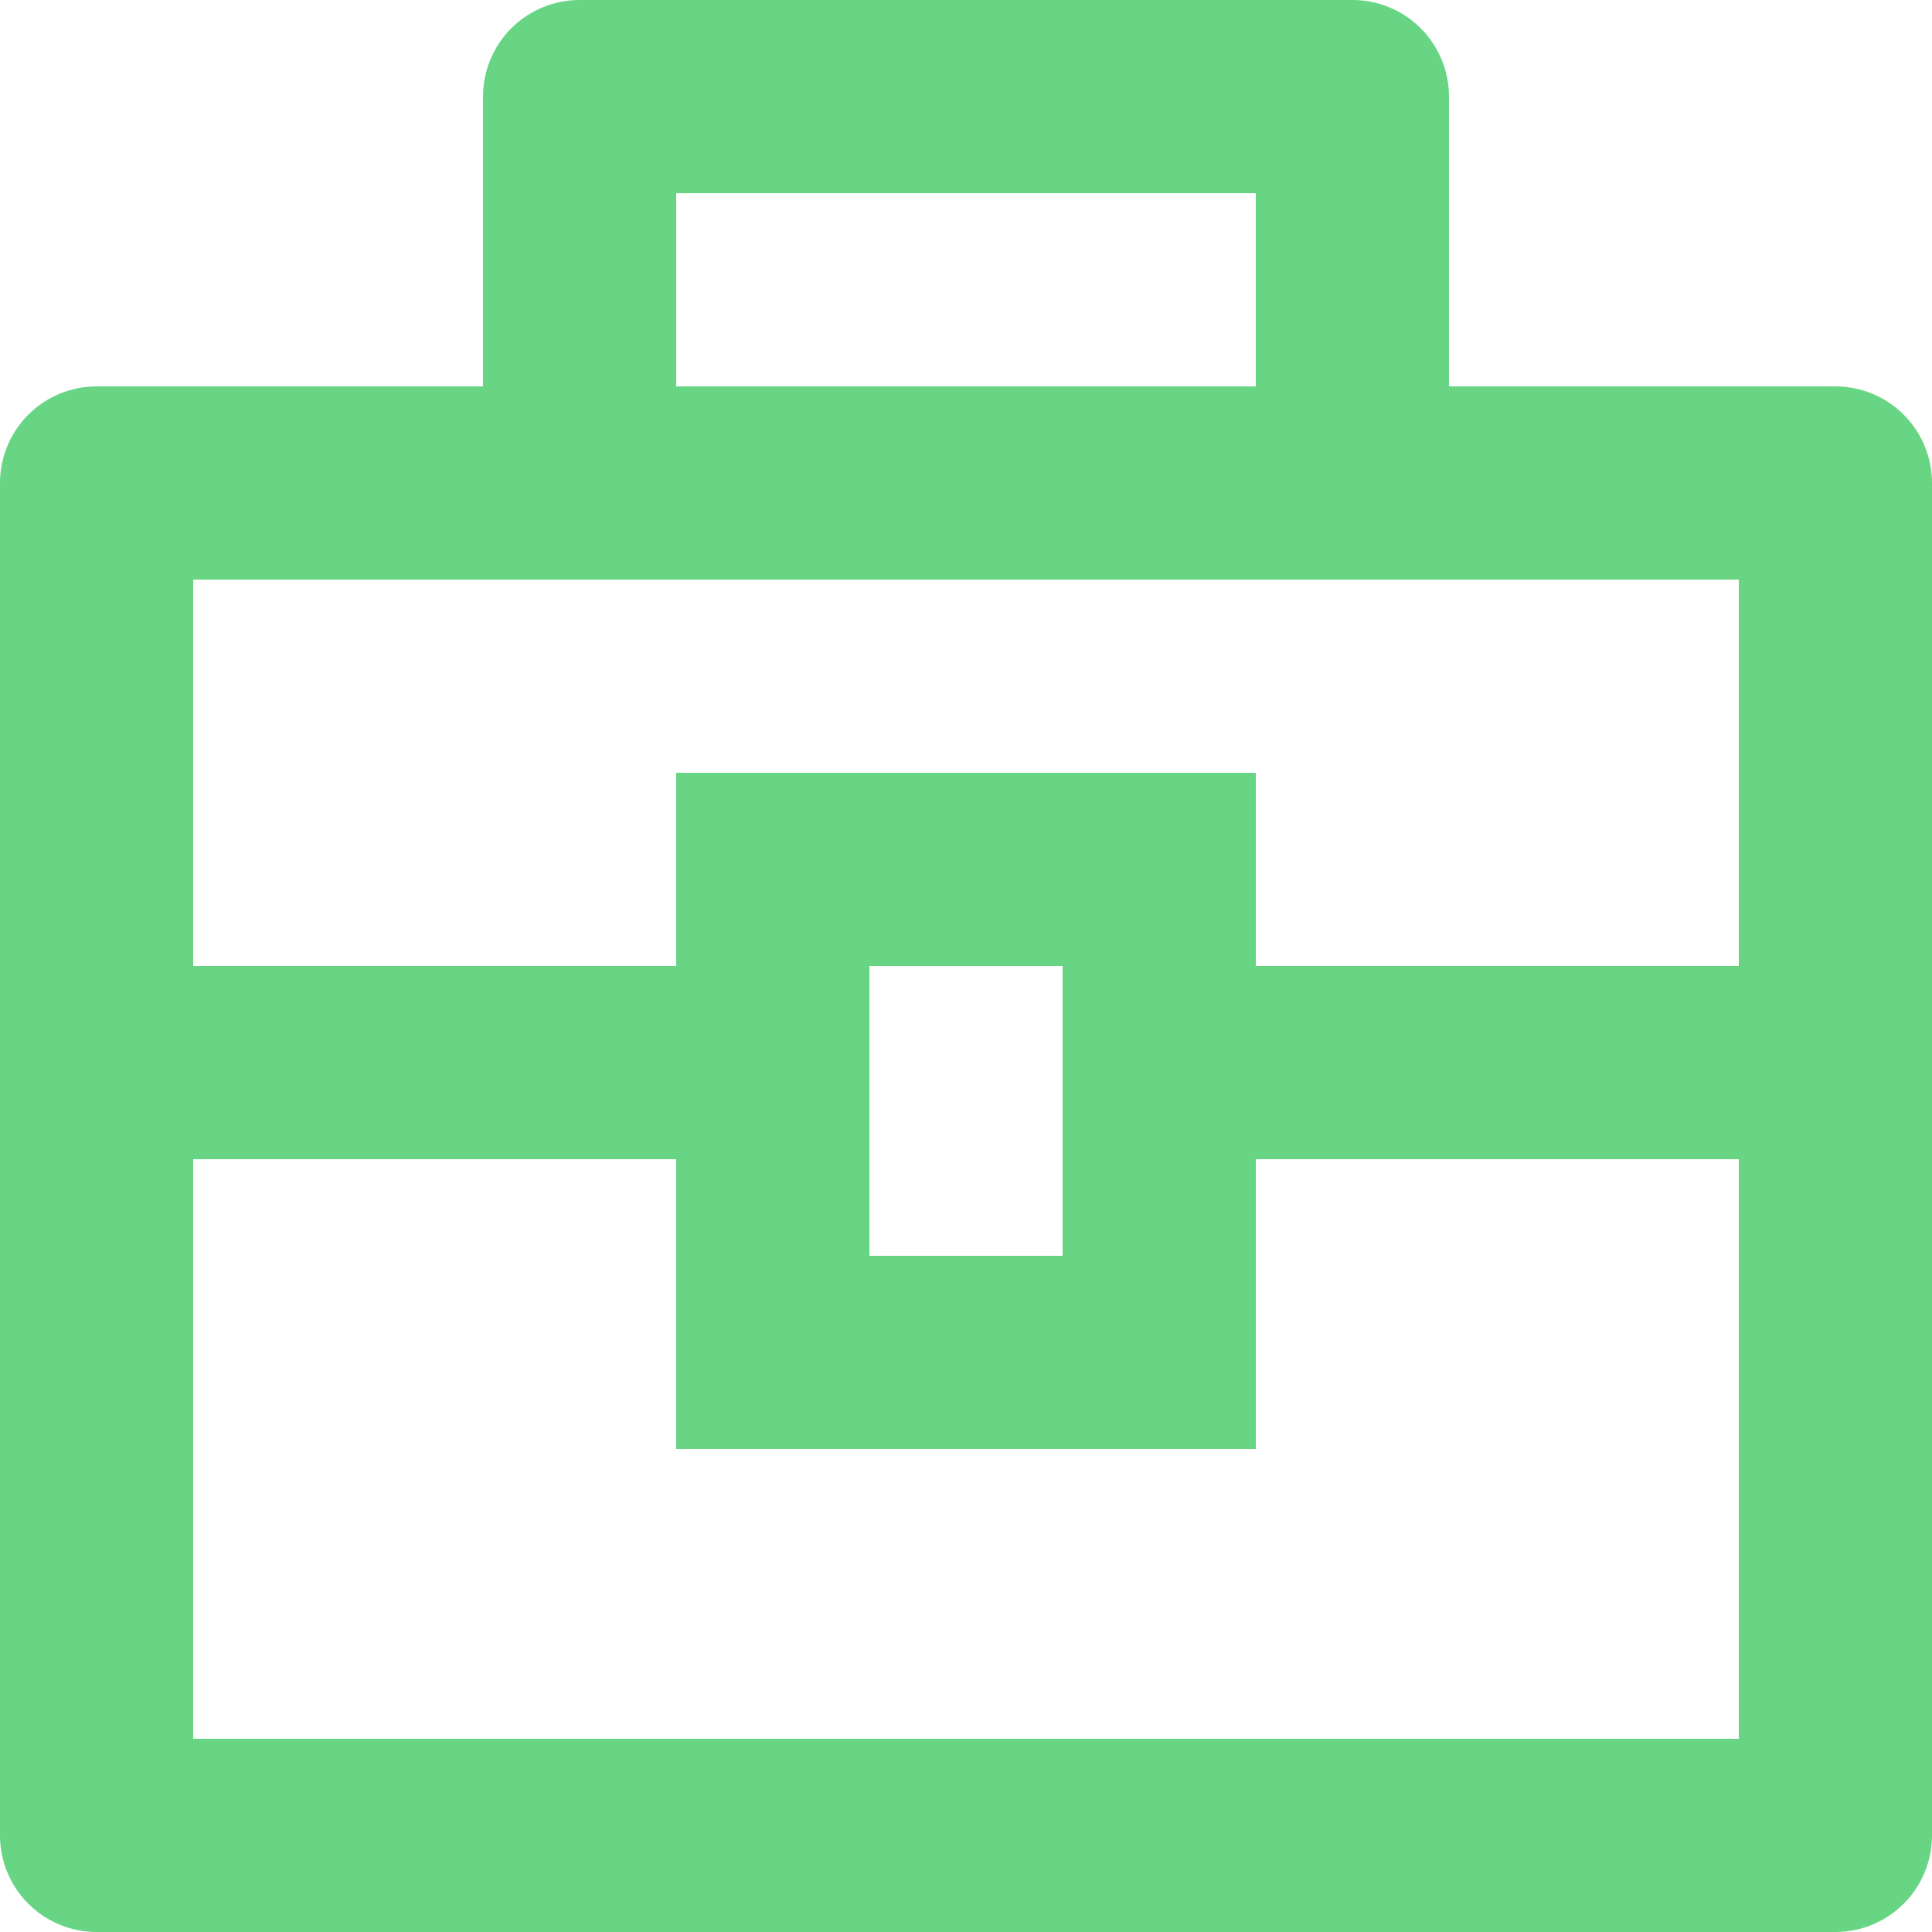 <svg width="50" height="50" viewBox="0 0 50 50" fill="none" xmlns="http://www.w3.org/2000/svg">
<path d="M12.5 10V2.5C12.5 1.837 12.763 1.201 13.232 0.732C13.701 0.263 14.337 0 15 0H35C35.663 0 36.299 0.263 36.768 0.732C37.237 1.201 37.5 1.837 37.5 2.5V10H47.5C48.163 10 48.799 10.263 49.268 10.732C49.737 11.201 50 11.837 50 12.5V47.5C50 48.163 49.737 48.799 49.268 49.268C48.799 49.737 48.163 50 47.5 50H2.5C1.837 50 1.201 49.737 0.732 49.268C0.263 48.799 0 48.163 0 47.5V12.5C0 11.837 0.263 11.201 0.732 10.732C1.201 10.263 1.837 10 2.5 10H12.5ZM17.5 30H5V45H45V30H32.5V37.5H17.5V30ZM45 15H5V25H17.5V20H32.5V25H45V15ZM22.5 25V32.5H27.5V25H22.5ZM17.5 5V10H32.5V5H17.5Z" fill="#34C759" fill-opacity="0.75"/>
</svg>

